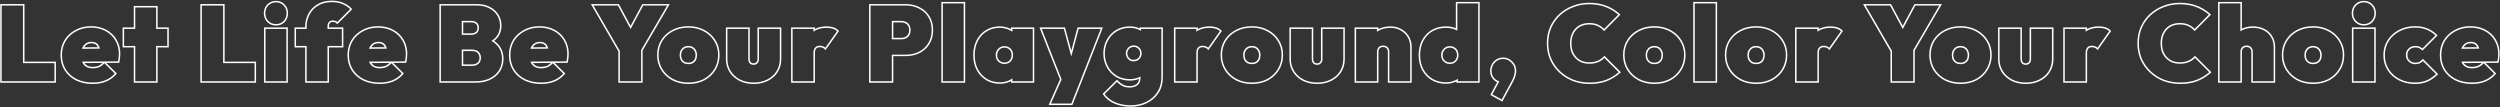 <svg width="3294" height="141" viewBox="0 0 3294 141" fill="none" xmlns="http://www.w3.org/2000/svg">
<rect x="0" y="0" width="3294" height="141" fill="#333333" stroke="none"/>
<path fill-rule="evenodd" clip-rule="evenodd" d="M3235.99 104.199C3242.06 107.186 3249.1 108.679 3257.13 108.679C3263.38 108.679 3268.94 107.699 3273.79 105.739C3278.64 103.779 3282.8 100.839 3286.25 96.919L3272.53 83.339C3272.08 83.85 3271.62 84.332 3271.15 84.785C3269.46 86.4 3267.64 87.645 3265.67 88.519C3263.24 89.546 3260.4 90.059 3257.13 90.059C3253.77 90.059 3250.97 89.406 3248.73 88.1C3246.73 86.93 3245.13 85.275 3243.95 83.134C3243.81 82.882 3243.68 82.624 3243.55 82.359C3243.38 81.966 3243.23 81.56 3243.08 81.139L3290.45 80.819C3290.92 78.766 3291.2 76.993 3291.29 75.499C3291.48 73.913 3291.57 72.419 3291.57 71.019C3291.57 64.299 3289.98 58.326 3286.81 53.099C3283.73 47.873 3279.44 43.813 3273.93 40.919C3268.42 37.933 3262.08 36.44 3254.89 36.44C3247.61 36.44 3241.08 38.026 3235.29 41.199C3229.5 44.279 3224.93 48.526 3221.57 53.94C3218.3 59.353 3216.67 65.559 3216.67 72.559C3216.67 79.653 3218.35 85.953 3221.71 91.459C3225.16 96.873 3229.92 101.119 3235.99 104.199ZM3234.34 39.44C3228.26 42.68 3223.42 47.166 3219.87 52.885L3219.86 52.895L3219.86 52.906C3216.38 58.664 3214.67 65.235 3214.67 72.559C3214.67 79.983 3216.43 86.65 3220 92.501L3220.01 92.518L3220.02 92.535C3223.68 98.268 3228.72 102.751 3235.09 105.983L3235.1 105.988L3235.11 105.994C3241.5 109.139 3248.85 110.679 3257.13 110.679C3263.59 110.679 3269.41 109.667 3274.54 107.594C3279.68 105.518 3284.09 102.396 3287.75 98.242L3289 96.826L3274.95 82.924L3292.05 82.809L3292.4 81.263C3292.88 79.167 3293.18 77.301 3293.28 75.68C3293.47 74.046 3293.57 72.492 3293.57 71.019C3293.57 63.974 3291.9 57.637 3288.52 52.069C3285.26 46.526 3280.69 42.216 3274.88 39.158C3269.04 35.993 3262.36 34.44 3254.89 34.44C3247.31 34.44 3240.45 36.093 3234.34 39.44ZM3270.15 82.957L3246.28 83.118C3247.22 84.498 3248.37 85.572 3249.74 86.372C3251.6 87.455 3254.02 88.059 3257.13 88.059C3260.18 88.059 3262.75 87.581 3264.88 86.684C3266.76 85.846 3268.52 84.614 3270.15 82.957ZM3243.81 62.314C3243.67 62.595 3243.54 62.883 3243.41 63.179C3243.27 63.549 3243.13 63.929 3243.01 64.32L3266.68 64.129C3266.51 63.493 3266.31 62.896 3266.09 62.339C3266.07 62.271 3266.04 62.202 3266.02 62.134C3265.18 59.81 3263.89 58.058 3262.17 56.879C3260.4 55.666 3258.16 55.059 3255.45 55.059C3252.65 55.059 3250.22 55.759 3248.17 57.159C3246.35 58.401 3244.9 60.119 3243.81 62.314ZM3263.88 62.152C3263.17 60.5 3262.21 59.328 3261.04 58.53C3259.68 57.597 3257.86 57.059 3255.45 57.059C3253 57.059 3250.98 57.666 3249.3 58.812C3248.04 59.669 3246.97 60.816 3246.09 62.295L3263.88 62.152Z" fill="white"></path>
<path fill-rule="evenodd" clip-rule="evenodd" d="M3161.62 104.059C3167.59 107.139 3174.31 108.679 3181.78 108.679C3187.57 108.679 3192.65 107.793 3197.04 106.019C3200.89 104.383 3204.59 102.028 3208.15 98.957C3208.65 98.525 3209.15 98.08 3209.64 97.621C3209.64 97.621 3209.64 97.62 3209.64 97.619L3209.64 97.618L3192.42 80.399C3192.18 80.661 3191.93 80.912 3191.67 81.151C3190.64 82.106 3189.49 82.882 3188.22 83.479C3186.63 84.226 3184.63 84.599 3182.2 84.599C3180.05 84.599 3178.05 84.086 3176.18 83.059C3174.31 82.033 3172.82 80.633 3171.7 78.859C3170.58 76.993 3170.02 74.846 3170.02 72.419C3170.02 69.993 3170.58 67.893 3171.7 66.119C3172.82 64.346 3174.27 62.993 3176.04 62.059C3177.91 61.033 3179.96 60.519 3182.2 60.519C3184.35 60.519 3186.17 60.799 3187.66 61.359C3189.15 61.919 3190.51 62.759 3191.72 63.879L3191.72 63.878L3208.94 46.661L3208.94 46.659C3208.94 46.659 3208.94 46.658 3208.94 46.658C3208.45 46.201 3207.95 45.759 3207.44 45.333C3204.13 42.541 3200.57 40.417 3196.76 38.959C3192.47 37.279 3187.61 36.44 3182.2 36.44C3174.64 36.44 3167.83 38.026 3161.76 41.199C3155.79 44.279 3151.03 48.573 3147.48 54.079C3144.03 59.493 3142.3 65.699 3142.3 72.699C3142.3 79.606 3144.03 85.813 3147.48 91.319C3150.93 96.733 3155.65 100.979 3161.62 104.059ZM3160.83 39.427C3167.22 36.089 3174.35 34.44 3182.2 34.44C3187.82 34.44 3192.92 35.31 3197.48 37.093C3202.12 38.871 3206.4 41.58 3210.3 45.191L3211.83 46.603L3191.78 66.652L3190.36 65.349C3189.33 64.398 3188.2 63.698 3186.96 63.232C3185.75 62.78 3184.19 62.519 3182.2 62.519C3180.28 62.519 3178.56 62.956 3177.01 63.812L3176.99 63.821L3176.97 63.829C3175.52 64.592 3174.33 65.696 3173.39 67.187C3172.5 68.594 3172.02 70.31 3172.02 72.419C3172.02 74.516 3172.5 76.292 3173.4 77.809C3174.34 79.283 3175.58 80.444 3177.15 81.307C3178.71 82.17 3180.39 82.599 3182.2 82.599C3184.44 82.599 3186.13 82.253 3187.37 81.67C3188.72 81.034 3189.91 80.161 3190.96 79.038L3192.37 77.518L3212.52 97.671L3211 99.084C3206.85 102.952 3202.45 105.89 3197.82 107.86L3197.81 107.867L3197.79 107.874C3193.12 109.762 3187.77 110.679 3181.78 110.679C3174.03 110.679 3166.99 109.079 3160.7 105.837C3154.43 102.603 3149.45 98.12 3145.8 92.395L3145.79 92.389L3145.79 92.382C3142.12 86.537 3140.3 79.957 3140.3 72.699C3140.3 65.354 3142.12 58.767 3145.8 53.004L3145.8 52.996C3149.54 47.191 3154.56 42.663 3160.83 39.427Z" fill="white"></path>
<path fill-rule="evenodd" clip-rule="evenodd" d="M3098.85 109V36.12H3130.29V109H3098.85ZM3103.05 29.01L3103.03 28.985C3100.05 25.795 3098.57 21.893 3098.57 17.4C3098.57 12.907 3100.05 9.037 3103.05 5.931L3104.49 7.32C3101.88 10.027 3100.57 13.387 3100.57 17.4C3100.57 21.413 3101.88 24.82 3104.49 27.62C3107.2 30.327 3110.56 31.68 3114.57 31.68C3118.68 31.68 3122.04 30.327 3124.65 27.62C3127.26 24.82 3128.57 21.413 3128.57 17.4C3128.57 13.387 3127.26 10.027 3124.65 7.32C3122.04 4.52 3118.68 3.12 3114.57 3.12C3110.56 3.12 3107.2 4.52 3104.49 7.32L3103.05 5.93C3106.15 2.727 3110.03 1.12 3114.57 1.12C3119.18 1.12 3123.08 2.716 3126.1 5.948C3129.09 9.051 3130.57 12.915 3130.57 17.4C3130.57 21.893 3129.09 25.795 3126.11 28.985L3126.1 28.997L3126.09 29.009C3123.06 32.144 3119.16 33.68 3114.57 33.68C3110.05 33.68 3106.18 32.136 3103.08 29.034L3103.05 29.01ZM3100.85 107H3128.29V38.12H3100.85V107Z" fill="white"></path>
<path fill-rule="evenodd" clip-rule="evenodd" d="M3027.5 104.059C3033.48 107.139 3040.24 108.679 3047.8 108.679C3055.36 108.679 3062.08 107.139 3067.96 104.059C3073.84 100.886 3078.46 96.546 3081.82 91.039C3085.18 85.533 3086.86 79.326 3086.86 72.419C3086.86 65.513 3085.14 59.353 3081.68 53.94C3078.32 48.526 3073.7 44.279 3067.82 41.199C3061.94 38.026 3055.22 36.44 3047.66 36.44C3040.1 36.44 3033.34 38.026 3027.36 41.199C3021.48 44.279 3016.86 48.526 3013.5 53.94C3010.14 59.353 3008.46 65.513 3008.46 72.419C3008.46 79.326 3010.14 85.533 3013.5 91.039C3016.96 96.546 3021.62 100.886 3027.5 104.059ZM3026.43 39.429C3032.73 36.087 3039.82 34.44 3047.66 34.44C3055.51 34.44 3062.55 36.086 3068.76 39.431C3074.94 42.668 3079.82 47.152 3083.38 52.876C3087.05 58.632 3088.86 65.167 3088.86 72.419C3088.86 79.667 3087.1 86.239 3083.53 92.081C3079.98 97.901 3075.09 102.484 3068.91 105.819L3068.9 105.825L3068.89 105.831C3062.69 109.081 3055.64 110.679 3047.8 110.679C3039.97 110.679 3032.88 109.081 3026.59 105.837L3026.57 105.828L3026.55 105.819C3020.38 102.487 3015.45 97.91 3011.81 92.102L3011.8 92.092L3011.8 92.081C3008.23 86.239 3006.46 79.667 3006.46 72.419C3006.46 65.173 3008.23 58.641 3011.81 52.885C3015.36 47.155 3020.25 42.667 3026.43 39.429ZM3053.68 83.199C3052 84.133 3050 84.599 3047.66 84.599C3045.42 84.599 3043.42 84.133 3041.64 83.199C3039.96 82.173 3038.61 80.773 3037.58 78.999C3036.65 77.133 3036.18 75.033 3036.18 72.699C3036.18 70.273 3036.65 68.173 3037.58 66.399C3038.61 64.533 3039.96 63.086 3041.64 62.059C3043.42 61.033 3045.42 60.519 3047.66 60.519C3050 60.519 3052 61.033 3053.68 62.059C3055.36 62.993 3056.67 64.393 3057.6 66.259C3058.63 68.033 3059.14 70.133 3059.14 72.559C3059.14 74.986 3058.68 77.133 3057.74 78.999C3056.81 80.773 3055.46 82.173 3053.68 83.199ZM3052.7 81.46C3051.38 82.191 3049.72 82.599 3047.66 82.599C3045.74 82.599 3044.07 82.205 3042.63 81.459C3041.29 80.627 3040.2 79.502 3039.35 78.052C3038.59 76.507 3038.18 74.736 3038.18 72.699C3038.18 70.539 3038.6 68.778 3039.34 67.349C3040.21 65.777 3041.32 64.606 3042.67 63.779C3044.1 62.952 3045.75 62.519 3047.66 62.519C3049.7 62.519 3051.33 62.964 3052.64 63.766L3052.68 63.788L3052.71 63.808C3054.01 64.528 3055.05 65.615 3055.82 67.154L3055.84 67.209L3055.87 67.261C3056.69 68.678 3057.14 70.419 3057.14 72.559C3057.14 74.718 3056.73 76.544 3055.96 78.087C3055.21 79.505 3054.14 80.622 3052.7 81.46Z" fill="white"></path>
<path fill-rule="evenodd" clip-rule="evenodd" d="M2966.32 109V68.359C2966.32 66.055 2965.66 64.619 2964.61 63.699L2964.57 63.658L2964.52 63.614C2963.45 62.536 2962.06 61.959 2960.2 61.959C2958.9 61.959 2957.78 62.221 2956.78 62.715C2955.94 63.172 2955.24 63.86 2954.67 64.85C2954.21 65.698 2953.94 66.838 2953.94 68.359V109H2922.5V2.52H2953.94V37.82C2958.21 35.735 2963.07 34.719 2968.46 34.719C2974.32 34.719 2979.51 35.891 2983.95 38.313C2988.37 40.624 2991.78 43.867 2994.13 48.035C2996.57 52.114 2997.76 56.812 2997.76 62.059V109H2966.32ZM2953.94 40.07C2953.24 40.449 2952.58 40.857 2951.94 41.294V4.52H2924.5V107H2951.94V68.359C2951.94 67.605 2952 66.901 2952.11 66.248C2952.27 65.366 2952.54 64.577 2952.92 63.88C2953.22 63.351 2953.56 62.876 2953.94 62.455C2954.49 61.834 2955.13 61.329 2955.86 60.94C2957.16 60.286 2958.61 59.959 2960.2 59.959C2962.53 59.959 2964.44 60.706 2965.94 62.2C2967.52 63.599 2968.32 65.653 2968.32 68.359V107H2995.76V62.059C2995.76 57.113 2994.64 52.773 2992.4 49.039C2990.25 45.213 2987.12 42.226 2983.02 40.08C2978.91 37.84 2974.06 36.719 2968.46 36.719C2963.04 36.719 2958.28 37.793 2954.18 39.94C2954.1 39.983 2954.02 40.026 2953.94 40.07Z" fill="white"></path>
<path fill-rule="evenodd" clip-rule="evenodd" d="M2851.09 104.9C2857.72 107.42 2864.86 108.68 2872.51 108.68C2880.82 108.68 2888.05 107.513 2894.21 105.18C2899.74 103.001 2904.78 100.071 2909.33 96.389C2909.85 95.969 2910.37 95.539 2910.87 95.1L2892.11 76.34C2892.11 76.341 2892.11 76.342 2892.11 76.343C2891.9 76.56 2891.69 76.773 2891.47 76.981C2889.18 79.186 2886.5 80.886 2883.43 82.08C2880.17 83.386 2876.43 84.04 2872.23 84.04C2868.5 84.04 2865.05 83.433 2861.87 82.22C2858.79 80.913 2856.13 79.093 2853.89 76.76C2851.65 74.426 2849.88 71.626 2848.57 68.36C2847.36 65 2846.75 61.22 2846.75 57.02C2846.75 52.913 2847.36 49.226 2848.57 45.96C2849.88 42.6 2851.65 39.753 2853.89 37.42C2856.13 35.086 2858.79 33.313 2861.87 32.1C2865.05 30.886 2868.5 30.28 2872.23 30.28C2876.53 30.28 2880.26 30.98 2883.43 32.38C2886.05 33.501 2888.34 34.953 2890.3 36.734C2890.78 37.175 2891.25 37.637 2891.69 38.12L2910.31 19.36C2909.82 18.912 2909.31 18.475 2908.8 18.048C2904.38 14.376 2899.28 11.453 2893.51 9.28C2887.07 6.853 2879.98 5.64 2872.23 5.64C2864.58 5.64 2857.49 6.946 2850.95 9.56C2844.42 12.08 2838.68 15.626 2833.73 20.2C2828.88 24.773 2825.05 30.186 2822.25 36.44C2819.55 42.693 2818.19 49.553 2818.19 57.02C2818.19 64.393 2819.55 71.253 2822.25 77.6C2825.05 83.853 2828.93 89.313 2833.87 93.98C2838.82 98.646 2844.56 102.286 2851.09 104.9ZM2862.6 33.964C2865.52 32.849 2868.72 32.28 2872.23 32.28C2876.31 32.28 2879.76 32.945 2882.63 34.209L2882.64 34.214L2882.64 34.218C2885.67 35.516 2888.19 37.272 2890.22 39.476L2891.64 41.011L2913.21 19.28L2911.65 17.875C2906.69 13.402 2900.87 9.916 2894.22 7.408C2887.53 4.887 2880.19 3.64 2872.23 3.64C2864.35 3.64 2857.01 4.985 2850.22 7.697C2843.47 10.304 2837.51 13.982 2832.38 18.731L2832.37 18.738L2832.36 18.744C2827.31 23.503 2823.33 29.135 2820.43 35.622L2820.42 35.634L2820.42 35.645C2817.59 42.172 2816.19 49.306 2816.19 57.02C2816.19 64.644 2817.59 71.773 2820.41 78.384L2820.42 78.401L2820.43 78.417C2823.33 84.909 2827.36 90.586 2832.5 95.434C2837.64 100.28 2843.59 104.053 2850.35 106.757L2850.37 106.763L2850.38 106.769C2857.25 109.382 2864.64 110.68 2872.51 110.68C2881 110.68 2888.48 109.488 2894.92 107.05L2894.93 107.045L2894.95 107.04C2901.31 104.532 2907.06 101.054 2912.18 96.61L2913.8 95.203L2892.09 73.484L2890.67 74.952C2888.45 77.257 2885.81 79.011 2882.71 80.216L2882.7 80.219L2882.69 80.223C2879.7 81.418 2876.23 82.04 2872.23 82.04C2868.73 82.04 2865.54 81.474 2862.62 80.365C2859.8 79.161 2857.37 77.498 2855.34 75.375C2853.3 73.25 2851.66 70.684 2850.44 67.649C2849.33 64.549 2848.75 61.014 2848.75 57.02C2848.75 53.118 2849.33 49.679 2850.44 46.675C2851.66 43.537 2853.3 40.925 2855.34 38.805C2857.37 36.686 2859.78 35.074 2862.6 33.964Z" fill="white"></path>
<path fill-rule="evenodd" clip-rule="evenodd" d="M2720.53 38.12V107H2747.97V69.76C2747.97 68.857 2748.03 68.018 2748.15 67.243C2748.43 65.439 2749.04 63.984 2749.97 62.876C2750 62.837 2750.03 62.798 2750.07 62.76C2751.47 61.08 2753.57 60.24 2756.37 60.24C2758.05 60.24 2759.5 60.52 2760.71 61.08C2761.21 61.258 2761.66 61.457 2762.06 61.676C2762.72 62.031 2763.24 62.438 2763.65 62.9L2779.05 41.06C2777.65 39.66 2775.78 38.586 2773.45 37.84C2771.21 37.093 2768.5 36.72 2765.33 36.72C2759.39 36.72 2754.27 37.962 2749.97 40.447C2749.28 40.844 2748.61 41.273 2747.97 41.734V38.12H2720.53ZM2749.97 38.165V36.12H2718.53V109H2749.97V69.76C2749.97 66.949 2750.61 65.168 2751.57 64.083L2751.59 64.062L2751.6 64.04C2752.52 62.938 2753.98 62.24 2756.37 62.24C2757.83 62.24 2758.98 62.484 2759.87 62.896L2759.95 62.933L2760.04 62.963C2761.14 63.358 2761.79 63.809 2762.14 64.217L2763.82 66.13L2781.65 40.836L2780.46 39.645C2778.79 37.976 2776.63 36.76 2774.07 35.939C2771.57 35.108 2768.64 34.72 2765.33 34.72C2759.54 34.72 2754.4 35.849 2749.97 38.165Z" fill="white"></path>
<path fill-rule="evenodd" clip-rule="evenodd" d="M2651.29 104.76C2656.52 107.373 2662.49 108.68 2669.21 108.68C2675.93 108.68 2681.86 107.373 2686.99 104.76C2692.22 102.147 2696.28 98.553 2699.17 93.98C2702.16 89.314 2703.65 83.947 2703.65 77.88V38.12H2676.21V78.16C2676.21 80.307 2675.51 82.08 2674.11 83.48C2672.81 84.787 2671.17 85.44 2669.21 85.44C2667.81 85.44 2666.55 85.16 2665.43 84.6C2664.41 83.947 2663.57 83.06 2662.91 81.94C2662.35 80.82 2662.07 79.56 2662.07 78.16V38.12H2634.63V77.88C2634.63 83.853 2636.13 89.174 2639.11 93.84C2642.1 98.507 2646.16 102.147 2651.29 104.76ZM2664.67 80.989C2664.28 80.19 2664.07 79.26 2664.07 78.16V36.12H2632.63V77.88C2632.63 84.204 2634.22 89.904 2637.43 94.918C2640.61 99.897 2644.95 103.774 2650.38 106.542L2650.39 106.546L2650.4 106.549C2655.94 109.321 2662.23 110.68 2669.21 110.68C2676.19 110.68 2682.44 109.322 2687.89 106.546C2693.41 103.784 2697.76 99.956 2700.86 95.053C2704.07 90.036 2705.65 84.289 2705.65 77.88V36.12H2674.21V78.16C2674.21 79.826 2673.69 81.074 2672.7 82.066C2671.79 82.973 2670.68 83.44 2669.21 83.44C2668.13 83.44 2667.21 83.233 2666.42 82.857C2665.73 82.401 2665.15 81.79 2664.67 80.989Z" fill="white"></path>
<path fill-rule="evenodd" clip-rule="evenodd" d="M2562.97 104.059C2568.94 107.139 2575.71 108.679 2583.27 108.679C2590.83 108.679 2597.55 107.139 2603.43 104.059C2609.31 100.886 2613.93 96.546 2617.29 91.039C2620.65 85.533 2622.33 79.326 2622.33 72.419C2622.33 65.513 2620.6 59.353 2617.15 53.94C2613.79 48.526 2609.17 44.279 2603.29 41.199C2597.41 38.026 2590.69 36.44 2583.13 36.44C2575.57 36.44 2568.8 38.026 2562.83 41.199C2556.95 44.279 2552.33 48.526 2548.97 53.94C2545.61 59.353 2543.93 65.513 2543.93 72.419C2543.93 79.326 2545.61 85.533 2548.97 91.039C2552.42 96.546 2557.09 100.886 2562.97 104.059ZM2561.9 39.429C2568.19 36.087 2575.28 34.44 2583.13 34.44C2590.97 34.44 2598.02 36.086 2604.22 39.431C2610.4 42.668 2615.29 47.152 2618.84 52.876C2622.51 58.632 2624.33 65.167 2624.33 72.419C2624.33 79.667 2622.56 86.239 2618.99 92.081C2615.44 97.901 2610.56 102.484 2604.38 105.819L2604.37 105.825L2604.36 105.831C2598.15 109.081 2591.11 110.679 2583.27 110.679C2575.43 110.679 2568.34 109.081 2562.05 105.837L2562.03 105.828L2562.02 105.819C2555.84 102.487 2550.92 97.91 2547.27 92.102L2547.27 92.092L2547.26 92.081C2543.7 86.239 2541.93 79.667 2541.93 72.419C2541.93 65.173 2543.7 58.641 2547.27 52.885C2550.82 47.155 2555.72 42.667 2561.9 39.429ZM2589.15 83.199C2587.47 84.133 2585.46 84.599 2583.13 84.599C2580.89 84.599 2578.88 84.133 2577.11 83.199C2575.43 82.173 2574.07 80.773 2573.05 78.999C2572.11 77.133 2571.65 75.033 2571.65 72.699C2571.65 70.273 2572.11 68.173 2573.05 66.399C2574.07 64.533 2575.43 63.086 2577.11 62.059C2578.88 61.033 2580.89 60.519 2583.13 60.519C2585.46 60.519 2587.47 61.033 2589.15 62.059C2590.83 62.993 2592.13 64.393 2593.07 66.259C2594.09 68.033 2594.61 70.133 2594.61 72.559C2594.61 74.986 2594.14 77.133 2593.21 78.999C2592.27 80.773 2590.92 82.173 2589.15 83.199ZM2588.16 81.46C2586.84 82.191 2585.19 82.599 2583.13 82.599C2581.2 82.599 2579.54 82.205 2578.09 81.459C2576.75 80.627 2575.66 79.502 2574.81 78.052C2574.05 76.507 2573.65 74.736 2573.65 72.699C2573.65 70.539 2574.06 68.778 2574.81 67.349C2575.68 65.777 2576.78 64.606 2578.13 63.779C2579.57 62.952 2581.21 62.519 2583.13 62.519C2585.16 62.519 2586.79 62.964 2588.1 63.766L2588.14 63.788L2588.18 63.808C2589.47 64.528 2590.51 65.615 2591.28 67.154L2591.31 67.209L2591.34 67.261C2592.16 68.678 2592.61 70.419 2592.61 72.559C2592.61 74.718 2592.2 76.544 2591.43 78.087C2590.68 79.505 2589.6 80.622 2588.16 81.46Z" fill="white"></path>
<path fill-rule="evenodd" clip-rule="evenodd" d="M2492.9 67.151L2458.18 7.32H2490.38L2507.04 38.283L2523.7 7.32H2555.2L2520.9 65.995V107H2492.9V67.151ZM2522.9 66.536V109H2490.9V67.69L2454.7 5.32H2491.57L2507.04 34.063L2522.5 5.32H2558.68L2522.9 66.536Z" fill="white"></path>
<path fill-rule="evenodd" clip-rule="evenodd" d="M2367.14 38.12V107H2394.58V69.76C2394.58 68.857 2394.64 68.018 2394.76 67.243C2395.04 65.439 2395.65 63.984 2396.58 62.876C2396.61 62.837 2396.64 62.798 2396.68 62.76C2398.08 61.08 2400.18 60.24 2402.98 60.24C2404.66 60.24 2406.1 60.52 2407.32 61.08C2407.82 61.258 2408.27 61.457 2408.67 61.676C2409.33 62.031 2409.85 62.438 2410.26 62.9L2425.66 41.06C2424.26 39.66 2422.39 38.586 2420.06 37.84C2417.82 37.093 2415.11 36.72 2411.94 36.72C2406 36.72 2400.88 37.962 2396.58 40.447C2395.89 40.844 2395.22 41.273 2394.58 41.734V38.12H2367.14ZM2396.58 38.165V36.12H2365.14V109H2396.58V69.76C2396.58 66.949 2397.22 65.168 2398.18 64.083L2398.2 64.062L2398.21 64.04C2399.13 62.938 2400.59 62.24 2402.98 62.24C2404.44 62.24 2405.59 62.484 2406.48 62.896L2406.56 62.933L2406.65 62.963C2407.75 63.358 2408.4 63.809 2408.75 64.217L2410.43 66.13L2428.26 40.836L2427.07 39.645C2425.4 37.976 2423.24 36.76 2420.68 35.939C2418.18 35.108 2415.25 34.72 2411.94 34.72C2406.15 34.72 2401.01 35.849 2396.58 38.165Z" fill="white"></path>
<path fill-rule="evenodd" clip-rule="evenodd" d="M2293.65 104.059C2299.63 107.139 2306.39 108.679 2313.95 108.679C2321.51 108.679 2328.23 107.139 2334.11 104.059C2339.99 100.886 2344.61 96.546 2347.97 91.039C2351.33 85.533 2353.01 79.326 2353.01 72.419C2353.01 65.513 2351.29 59.353 2347.83 53.94C2344.47 48.526 2339.85 44.279 2333.97 41.199C2328.09 38.026 2321.37 36.44 2313.81 36.44C2306.25 36.44 2299.49 38.026 2293.51 41.199C2287.63 44.279 2283.01 48.526 2279.65 53.94C2276.29 59.353 2274.61 65.513 2274.61 72.419C2274.61 79.326 2276.29 85.533 2279.65 91.039C2283.11 96.546 2287.77 100.886 2293.65 104.059ZM2292.58 39.429C2298.88 36.087 2305.97 34.44 2313.81 34.44C2321.65 34.44 2328.7 36.086 2334.91 39.431C2341.08 42.668 2345.97 47.152 2349.53 52.876C2353.2 58.632 2355.01 65.167 2355.01 72.419C2355.01 79.667 2353.25 86.239 2349.68 92.081C2346.13 97.901 2341.24 102.484 2335.06 105.819L2335.05 105.825L2335.04 105.831C2328.84 109.081 2321.79 110.679 2313.95 110.679C2306.11 110.679 2299.03 109.081 2292.74 105.837L2292.72 105.828L2292.7 105.819C2286.53 102.487 2281.6 97.91 2277.96 92.102L2277.95 92.092L2277.95 92.081C2274.38 86.239 2272.61 79.667 2272.61 72.419C2272.61 65.173 2274.38 58.641 2277.95 52.885C2281.51 47.155 2286.4 42.667 2292.58 39.429ZM2319.83 83.199C2318.15 84.133 2316.15 84.599 2313.81 84.599C2311.57 84.599 2309.57 84.133 2307.79 83.199C2306.11 82.173 2304.76 80.773 2303.73 78.999C2302.8 77.133 2302.33 75.033 2302.33 72.699C2302.33 70.273 2302.8 68.173 2303.73 66.399C2304.76 64.533 2306.11 63.086 2307.79 62.059C2309.57 61.033 2311.57 60.519 2313.81 60.519C2316.15 60.519 2318.15 61.033 2319.83 62.059C2321.51 62.993 2322.82 64.393 2323.75 66.259C2324.78 68.033 2325.29 70.133 2325.29 72.559C2325.29 74.986 2324.83 77.133 2323.89 78.999C2322.96 80.773 2321.61 82.173 2319.83 83.199ZM2318.85 81.46C2317.52 82.191 2315.87 82.599 2313.81 82.599C2311.88 82.599 2310.22 82.205 2308.78 81.459C2307.44 80.627 2306.35 79.502 2305.5 78.052C2304.73 76.507 2304.33 74.736 2304.33 72.699C2304.33 70.539 2304.75 68.778 2305.49 67.349C2306.36 65.777 2307.47 64.606 2308.81 63.779C2310.25 62.952 2311.9 62.519 2313.81 62.519C2315.85 62.519 2317.48 62.964 2318.79 63.766L2318.83 63.788L2318.86 63.808C2320.16 64.528 2321.19 65.615 2321.96 67.154L2321.99 67.209L2322.02 67.261C2322.84 68.678 2323.29 70.419 2323.29 72.559C2323.29 74.718 2322.88 76.544 2322.11 78.087C2321.36 79.505 2320.29 80.622 2318.85 81.46Z" fill="white"></path>
<path fill-rule="evenodd" clip-rule="evenodd" d="M2231.03 109V2.52H2262.47V109H2231.03ZM2233.03 107H2260.47V4.52H2233.03V107Z" fill="white"></path>
<path fill-rule="evenodd" clip-rule="evenodd" d="M2159.54 104.059C2165.52 107.139 2172.28 108.679 2179.84 108.679C2187.4 108.679 2194.12 107.139 2200 104.059C2205.88 100.886 2210.5 96.546 2213.86 91.039C2217.22 85.533 2218.9 79.326 2218.9 72.419C2218.9 65.513 2217.18 59.353 2213.72 53.94C2210.36 48.526 2205.74 44.279 2199.86 41.199C2193.98 38.026 2187.26 36.44 2179.7 36.44C2172.14 36.44 2165.38 38.026 2159.4 41.199C2153.52 44.279 2148.9 48.526 2145.54 53.94C2142.18 59.353 2140.5 65.513 2140.5 72.419C2140.5 79.326 2142.18 85.533 2145.54 91.039C2149 96.546 2153.66 100.886 2159.54 104.059ZM2158.47 39.429C2164.77 36.087 2171.86 34.44 2179.7 34.44C2187.54 34.44 2194.59 36.086 2200.8 39.431C2206.97 42.668 2211.86 47.152 2215.42 52.876C2219.09 58.632 2220.9 65.167 2220.9 72.419C2220.9 79.667 2219.14 86.239 2215.57 92.081C2212.02 97.901 2207.13 102.484 2200.95 105.819L2200.94 105.825L2200.93 105.831C2194.73 109.081 2187.68 110.679 2179.84 110.679C2172 110.679 2164.92 109.081 2158.63 105.837L2158.61 105.828L2158.59 105.819C2152.42 102.487 2147.49 97.91 2143.85 92.102L2143.84 92.092L2143.84 92.081C2140.27 86.239 2138.5 79.667 2138.5 72.419C2138.5 65.173 2140.27 58.641 2143.84 52.885C2147.4 47.155 2152.29 42.667 2158.47 39.429ZM2185.72 83.199C2184.04 84.133 2182.04 84.599 2179.7 84.599C2177.46 84.599 2175.46 84.133 2173.68 83.199C2172 82.173 2170.65 80.773 2169.62 78.999C2168.69 77.133 2168.22 75.033 2168.22 72.699C2168.22 70.273 2168.69 68.173 2169.62 66.399C2170.65 64.533 2172 63.086 2173.68 62.059C2175.46 61.033 2177.46 60.519 2179.7 60.519C2182.04 60.519 2184.04 61.033 2185.72 62.059C2187.4 62.993 2188.71 64.393 2189.64 66.259C2190.67 68.033 2191.18 70.133 2191.18 72.559C2191.18 74.986 2190.72 77.133 2189.78 78.999C2188.85 80.773 2187.5 82.173 2185.72 83.199ZM2184.74 81.46C2183.41 82.191 2181.76 82.599 2179.7 82.599C2177.77 82.599 2176.11 82.205 2174.67 81.459C2173.33 80.627 2172.24 79.502 2171.39 78.052C2170.62 76.507 2170.22 74.736 2170.22 72.699C2170.22 70.539 2170.64 68.778 2171.38 67.349C2172.25 65.777 2173.36 64.606 2174.7 63.779C2176.14 62.952 2177.79 62.519 2179.7 62.519C2181.74 62.519 2183.37 62.964 2184.68 63.766L2184.72 63.788L2184.75 63.808C2186.05 64.528 2187.08 65.615 2187.85 67.154L2187.88 67.209L2187.91 67.261C2188.73 68.678 2189.18 70.419 2189.18 72.559C2189.18 74.718 2188.77 76.544 2188 78.087C2187.25 79.505 2186.18 80.622 2184.74 81.46Z" fill="white"></path>
<path fill-rule="evenodd" clip-rule="evenodd" d="M2072.95 104.9C2079.58 107.42 2086.72 108.68 2094.37 108.68C2102.68 108.68 2109.91 107.513 2116.07 105.18C2121.6 103.002 2126.64 100.071 2131.19 96.389C2131.71 95.969 2132.22 95.539 2132.73 95.1L2113.97 76.34C2113.76 76.559 2113.54 76.774 2113.33 76.984C2111.04 79.188 2108.36 80.887 2105.29 82.08C2102.02 83.386 2098.29 84.04 2094.09 84.04C2090.36 84.04 2086.9 83.433 2083.73 82.22C2080.65 80.913 2077.99 79.093 2075.75 76.76C2073.51 74.426 2071.74 71.626 2070.43 68.36C2069.22 65 2068.61 61.22 2068.61 57.02C2068.61 52.913 2069.22 49.226 2070.43 45.96C2071.74 42.6 2073.51 39.753 2075.75 37.42C2077.99 35.086 2080.65 33.313 2083.73 32.1C2086.9 30.886 2090.36 30.28 2094.09 30.28C2098.38 30.28 2102.12 30.98 2105.29 32.38C2107.91 33.501 2110.19 34.951 2112.15 36.731C2112.64 37.174 2113.1 37.636 2113.55 38.12L2132.17 19.36C2131.67 18.912 2131.17 18.475 2130.65 18.048C2126.23 14.376 2121.14 11.453 2115.37 9.28C2108.93 6.853 2101.84 5.64 2094.09 5.64C2086.44 5.64 2079.34 6.946 2072.81 9.56C2066.28 12.08 2060.54 15.626 2055.59 20.2C2050.74 24.773 2046.91 30.186 2044.11 36.44C2041.4 42.693 2040.05 49.553 2040.05 57.02C2040.05 64.393 2041.4 71.253 2044.11 77.6C2046.91 83.853 2050.78 89.313 2055.73 93.98C2060.68 98.646 2066.42 102.286 2072.95 104.9ZM2072.07 7.7C2078.86 4.986 2086.21 3.64 2094.09 3.64C2102.05 3.64 2109.38 4.887 2116.07 7.408C2122.73 9.916 2128.55 13.402 2133.51 17.875L2135.07 19.28L2113.5 41.011L2112.08 39.476C2110.05 37.272 2107.53 35.516 2104.5 34.218L2104.49 34.214L2104.48 34.209C2101.62 32.945 2098.17 32.28 2094.09 32.28C2090.58 32.28 2087.37 32.849 2084.45 33.967C2081.64 35.077 2079.22 36.688 2077.19 38.805C2075.16 40.925 2073.52 43.537 2072.3 46.675C2071.18 49.679 2070.61 53.118 2070.61 57.02C2070.61 61.014 2071.18 64.549 2072.3 67.649C2073.52 70.684 2075.15 73.25 2077.19 75.375C2079.23 77.497 2081.65 79.16 2084.48 80.364C2087.39 81.474 2090.59 82.04 2094.09 82.04C2098.08 82.04 2101.56 81.418 2104.55 80.223L2104.56 80.219L2104.56 80.216C2107.66 79.011 2110.31 77.257 2112.53 74.952L2113.94 73.484L2135.66 95.203L2134.04 96.61C2128.92 101.054 2123.17 104.532 2116.8 107.04L2116.79 107.045L2116.78 107.05C2110.34 109.488 2102.86 110.68 2094.37 110.68C2086.49 110.68 2079.11 109.382 2072.24 106.769L2072.22 106.763L2072.21 106.757C2065.45 104.053 2059.49 100.28 2054.36 95.434C2049.22 90.586 2045.19 84.909 2042.28 78.417L2042.28 78.401L2042.27 78.384C2039.45 71.773 2038.05 64.644 2038.05 57.02C2038.05 49.306 2039.45 42.172 2042.27 35.645L2042.28 35.634L2042.28 35.622C2045.19 29.135 2049.17 23.503 2054.22 18.744L2054.23 18.738L2054.23 18.731C2059.37 13.983 2065.32 10.307 2072.07 7.7Z" fill="white"></path>
<path fill-rule="evenodd" clip-rule="evenodd" d="M1966.31 124.36L1978.63 131.08L1990.81 108.68C1992.86 104.947 1994.21 101.914 1994.87 99.58C1995.52 97.247 1995.85 95.194 1995.85 93.42C1995.85 89.034 1994.31 85.347 1991.23 82.36C1988.24 79.28 1984.69 77.74 1980.59 77.74C1976.2 77.74 1972.56 79.28 1969.67 82.36C1966.77 85.44 1965.33 89.127 1965.33 93.42C1965.33 97.434 1966.63 100.794 1969.25 103.5C1970.63 104.838 1972.08 105.834 1973.59 106.487C1974.22 106.76 1974.86 106.973 1975.51 107.127L1966.31 124.36ZM1972.64 108.256L1963.61 125.167L1979.43 133.795L1992.56 109.644C1992.56 109.642 1992.56 109.64 1992.56 109.637C1994.64 105.857 1996.08 102.67 1996.79 100.119C1997.48 97.67 1997.85 95.429 1997.85 93.42C1997.85 88.516 1996.11 84.314 1992.64 80.945C1989.3 77.511 1985.25 75.74 1980.59 75.74C1975.67 75.74 1971.5 77.492 1968.21 80.991C1964.96 84.448 1963.33 88.627 1963.33 93.42C1963.33 97.914 1964.81 101.783 1967.81 104.889L1967.83 104.915L1967.86 104.939C1969.35 106.382 1970.95 107.499 1972.64 108.256Z" fill="white"></path>
<path fill-rule="evenodd" clip-rule="evenodd" d="M1886.26 105.49L1886.26 105.486C1880.91 102.218 1876.7 97.756 1873.64 92.135L1873.63 92.117L1873.62 92.098C1870.65 86.362 1869.2 79.832 1869.2 72.559C1869.2 65.288 1870.65 58.758 1873.62 53.021L1873.63 53.009L1873.63 52.997C1876.69 47.279 1880.91 42.804 1886.27 39.622C1891.76 36.332 1898.1 34.719 1905.22 34.719C1909.55 34.719 1913.66 35.458 1917.54 36.945C1917.76 37.025 1917.98 37.107 1918.2 37.191V2.52H1949.64V109H1918.9V107.274C1918.49 107.474 1918.06 107.667 1917.64 107.853C1913.74 109.553 1909.59 110.4 1905.22 110.4C1898.09 110.4 1891.76 108.786 1886.27 105.495L1886.26 105.49ZM1918.9 105.036C1919.59 104.676 1920.25 104.295 1920.9 103.894V107H1947.64V4.52H1920.2V40.265C1919.55 39.937 1918.89 39.63 1918.2 39.345C1917.75 39.16 1917.3 38.986 1916.84 38.819C1913.2 37.419 1909.33 36.719 1905.22 36.719C1898.41 36.719 1892.43 38.26 1887.3 41.34C1882.26 44.326 1878.29 48.526 1875.4 53.94C1872.6 59.353 1871.2 65.559 1871.2 72.559C1871.2 79.559 1872.6 85.766 1875.4 91.18C1878.29 96.499 1882.26 100.7 1887.3 103.78C1892.43 106.86 1898.41 108.4 1905.22 108.4C1909.33 108.4 1913.2 107.606 1916.84 106.02C1917.55 105.711 1918.23 105.383 1918.9 105.036ZM1920.2 78.719C1921.23 76.946 1921.74 74.893 1921.74 72.559C1921.74 70.226 1921.27 68.219 1920.34 66.54C1919.41 64.766 1918.05 63.366 1916.28 62.34C1914.6 61.313 1912.64 60.8 1910.4 60.8C1908.16 60.8 1906.15 61.313 1904.38 62.34C1902.7 63.366 1901.35 64.766 1900.32 66.54C1899.29 68.313 1898.78 70.32 1898.78 72.559C1898.78 74.799 1899.25 76.806 1900.18 78.579C1901.21 80.353 1902.61 81.753 1904.38 82.779C1906.15 83.806 1908.11 84.32 1910.26 84.32C1912.59 84.32 1914.6 83.853 1916.28 82.919C1917.96 81.893 1919.27 80.493 1920.2 78.719ZM1915.27 81.191C1916.62 80.358 1917.67 79.236 1918.43 77.788L1918.45 77.752L1918.47 77.718C1919.29 76.289 1919.74 74.591 1919.74 72.559C1919.74 70.494 1919.33 68.836 1918.59 67.511L1918.58 67.491L1918.57 67.471C1917.82 66.039 1916.73 64.913 1915.28 64.07L1915.26 64.058L1915.24 64.046C1913.91 63.237 1912.32 62.8 1910.4 62.8C1908.49 62.8 1906.84 63.232 1905.4 64.059C1904.03 64.903 1902.91 66.052 1902.05 67.542C1901.22 68.983 1900.78 70.638 1900.78 72.559C1900.78 74.498 1901.18 76.168 1901.93 77.614C1902.78 79.067 1903.92 80.204 1905.38 81.049C1906.83 81.891 1908.45 82.32 1910.26 82.32C1912.31 82.32 1913.95 81.915 1915.27 81.191Z" fill="white"></path>
<path fill-rule="evenodd" clip-rule="evenodd" d="M1830.63 68.36V107H1858.07V62.06C1858.07 57.113 1856.95 52.773 1854.71 49.04C1852.47 45.213 1849.39 42.226 1845.47 40.08C1841.64 37.84 1837.26 36.72 1832.31 36.72C1826.8 36.72 1821.86 37.793 1817.47 39.94C1817.06 40.147 1816.65 40.363 1816.25 40.588C1815.56 40.979 1814.89 41.395 1814.25 41.839V38.12H1786.81V107H1814.25V68.36C1814.25 67.605 1814.31 66.901 1814.43 66.248C1814.59 65.366 1814.86 64.577 1815.23 63.88C1815.53 63.352 1815.87 62.877 1816.25 62.455C1816.81 61.834 1817.45 61.329 1818.17 60.94C1819.48 60.286 1820.92 59.96 1822.51 59.96C1824.84 59.96 1826.76 60.706 1828.25 62.2C1829.84 63.6 1830.63 65.653 1830.63 68.36ZM1819.09 62.715C1820.09 62.221 1821.22 61.96 1822.51 61.96C1824.37 61.96 1825.76 62.537 1826.84 63.614L1826.88 63.658L1826.93 63.699C1827.97 64.62 1828.63 66.056 1828.63 68.36V109H1860.07V62.06C1860.07 56.807 1858.88 52.106 1856.43 48.025C1854.01 43.893 1850.68 40.656 1846.46 38.339C1842.29 35.909 1837.56 34.72 1832.31 34.72C1826.54 34.72 1821.28 35.846 1816.59 38.143L1816.58 38.151C1816.47 38.205 1816.36 38.261 1816.25 38.316V36.12H1784.81V109H1816.25V68.36C1816.25 66.837 1816.53 65.696 1816.98 64.848C1817.55 63.859 1818.26 63.171 1819.09 62.715Z" fill="white"></path>
<path fill-rule="evenodd" clip-rule="evenodd" d="M1717.57 104.76C1722.8 107.373 1728.77 108.68 1735.49 108.68C1742.21 108.68 1748.14 107.373 1753.27 104.76C1758.5 102.147 1762.56 98.553 1765.45 93.98C1768.44 89.314 1769.93 83.947 1769.93 77.88V38.12H1742.49V78.16C1742.49 80.307 1741.79 82.08 1740.39 83.48C1739.09 84.787 1737.45 85.44 1735.49 85.44C1734.09 85.44 1732.83 85.16 1731.71 84.6C1730.69 83.947 1729.85 83.06 1729.19 81.94C1728.63 80.82 1728.35 79.56 1728.35 78.16V38.12H1700.91V77.88C1700.91 83.853 1702.41 89.174 1705.39 93.84C1708.38 98.507 1712.44 102.147 1717.57 104.76ZM1730.95 80.989C1730.57 80.19 1730.35 79.26 1730.35 78.16V36.12H1698.91V77.88C1698.91 84.204 1700.5 89.904 1703.71 94.918C1706.9 99.897 1711.23 103.774 1716.67 106.542L1716.67 106.546L1716.68 106.549C1722.22 109.321 1728.51 110.68 1735.49 110.68C1742.47 110.68 1748.72 109.322 1754.17 106.546C1759.7 103.784 1764.04 99.956 1767.14 95.053C1770.35 90.036 1771.93 84.289 1771.93 77.88V36.12H1740.49V78.16C1740.49 79.826 1739.97 81.074 1738.98 82.066C1738.07 82.973 1736.96 83.44 1735.49 83.44C1734.41 83.44 1733.49 83.233 1732.7 82.857C1732.01 82.401 1731.43 81.79 1730.95 80.989Z" fill="white"></path>
<path fill-rule="evenodd" clip-rule="evenodd" d="M1629.25 104.059C1635.22 107.139 1641.99 108.679 1649.55 108.679C1657.11 108.679 1663.83 107.139 1669.71 104.059C1675.59 100.886 1680.21 96.546 1683.57 91.039C1686.93 85.533 1688.61 79.326 1688.61 72.419C1688.61 65.513 1686.88 59.353 1683.43 53.94C1680.07 48.526 1675.45 44.279 1669.57 41.199C1663.69 38.026 1656.97 36.44 1649.41 36.44C1641.85 36.44 1635.08 38.026 1629.11 41.199C1623.23 44.279 1618.61 48.526 1615.25 53.94C1611.89 59.353 1610.21 65.513 1610.21 72.419C1610.21 79.326 1611.89 85.533 1615.25 91.039C1618.7 96.546 1623.37 100.886 1629.25 104.059ZM1628.17 39.433C1634.47 36.089 1641.56 34.44 1649.41 34.44C1657.25 34.44 1664.3 36.087 1670.51 39.434C1676.68 42.67 1681.57 47.154 1685.12 52.876C1688.79 58.632 1690.61 65.167 1690.61 72.419C1690.61 79.667 1688.84 86.239 1685.28 92.081C1681.73 97.901 1676.84 102.484 1670.66 105.819L1670.65 105.825L1670.64 105.831C1664.43 109.081 1657.39 110.679 1649.55 110.679C1641.71 110.679 1634.62 109.081 1628.33 105.837L1628.32 105.828L1628.3 105.819C1622.12 102.487 1617.2 97.91 1613.55 92.102L1613.55 92.092L1613.54 92.081C1609.98 86.239 1608.21 79.667 1608.21 72.419C1608.21 65.173 1609.98 58.641 1613.55 52.885C1617.1 47.158 1621.99 42.671 1628.17 39.433ZM1655.43 83.199C1653.75 84.133 1651.74 84.599 1649.41 84.599C1647.17 84.599 1645.16 84.133 1643.39 83.199C1641.71 82.173 1640.36 80.773 1639.33 78.999C1638.4 77.133 1637.93 75.033 1637.93 72.699C1637.93 70.273 1638.4 68.173 1639.33 66.399C1640.36 64.533 1641.71 63.086 1643.39 62.059C1645.16 61.033 1647.17 60.519 1649.41 60.519C1651.74 60.519 1653.75 61.033 1655.43 62.059C1657.11 62.993 1658.42 64.393 1659.35 66.259C1660.38 68.033 1660.89 70.133 1660.89 72.559C1660.89 74.986 1660.42 77.133 1659.49 78.999C1658.56 80.773 1657.2 82.173 1655.43 83.199ZM1657.71 78.087C1658.48 76.544 1658.89 74.718 1658.89 72.559C1658.89 70.419 1658.44 68.678 1657.62 67.261L1657.59 67.209L1657.56 67.154C1656.79 65.615 1655.76 64.528 1654.46 63.808L1654.42 63.788L1654.39 63.766C1653.07 62.964 1651.44 62.519 1649.41 62.519C1647.5 62.519 1645.85 62.952 1644.41 63.779C1643.07 64.605 1641.96 65.775 1641.09 67.345C1640.34 68.774 1639.93 70.537 1639.93 72.699C1639.93 74.735 1640.33 76.505 1641.09 78.05C1641.94 79.502 1643.03 80.627 1644.38 81.459C1645.82 82.205 1647.48 82.599 1649.41 82.599C1651.47 82.599 1653.12 82.191 1654.44 81.46C1655.88 80.622 1656.96 79.505 1657.71 78.087Z" fill="white"></path>
<path fill-rule="evenodd" clip-rule="evenodd" d="M1548.8 38.12V107H1576.24V69.76C1576.24 68.857 1576.3 68.018 1576.42 67.243C1576.7 65.439 1577.31 63.983 1578.24 62.876C1578.27 62.837 1578.31 62.798 1578.34 62.76C1579.74 61.08 1581.84 60.24 1584.64 60.24C1586.32 60.24 1587.77 60.52 1588.98 61.08C1589.48 61.258 1589.93 61.457 1590.33 61.676C1590.99 62.031 1591.52 62.438 1591.92 62.9L1607.32 41.06C1605.92 39.66 1604.05 38.586 1601.72 37.84C1599.48 37.093 1596.77 36.72 1593.6 36.72C1587.66 36.72 1582.54 37.962 1578.24 40.447C1577.55 40.844 1576.89 41.273 1576.24 41.733V38.12H1548.8ZM1578.24 38.165V36.12H1546.8V109H1578.24V69.76C1578.24 66.949 1578.88 65.168 1579.84 64.083L1579.86 64.062L1579.88 64.04C1580.79 62.938 1582.25 62.24 1584.64 62.24C1586.1 62.24 1587.25 62.484 1588.14 62.896L1588.22 62.933L1588.31 62.963C1589.41 63.358 1590.06 63.809 1590.41 64.217L1592.09 66.13L1609.92 40.836L1608.73 39.645C1607.06 37.976 1604.9 36.76 1602.34 35.939C1599.84 35.108 1596.91 34.72 1593.6 34.72C1587.81 34.72 1582.67 35.849 1578.24 38.165Z" fill="white"></path>
<path fill-rule="evenodd" clip-rule="evenodd" d="M1469.31 134.72C1475.28 137.333 1482.14 138.64 1489.89 138.64C1497.54 138.64 1504.4 137.1 1510.47 134.02C1516.53 131.033 1521.34 126.786 1524.89 121.28C1528.43 115.773 1530.21 109.24 1530.21 101.68V38.12H1503.47V40.614C1502.83 40.239 1502.16 39.891 1501.47 39.568C1500.89 39.301 1500.3 39.051 1499.69 38.82C1496.33 37.42 1492.64 36.72 1488.63 36.72C1482.19 36.72 1476.49 38.213 1471.55 41.2C1466.6 44.186 1462.73 48.246 1459.93 53.38C1457.13 58.42 1455.73 64.113 1455.73 70.46C1455.73 76.713 1457.13 82.406 1459.93 87.54C1462.73 92.673 1466.6 96.733 1471.55 99.72C1476.49 102.706 1482.19 104.2 1488.63 104.2C1492.64 104.2 1496.33 103.546 1499.69 102.24C1500.05 102.091 1500.41 101.937 1500.77 101.776C1501.46 101.462 1502.13 101.125 1502.77 100.765V102.8C1502.77 102.878 1502.77 102.956 1502.77 103.034C1502.72 107.025 1501.41 110.074 1498.85 112.18C1496.33 114.326 1492.83 115.4 1488.35 115.4C1484.61 115.4 1481.44 114.7 1478.83 113.3C1476.77 112.272 1474.86 110.926 1473.09 109.263C1472.61 108.812 1472.15 108.337 1471.69 107.84L1455.45 123.94C1458.71 128.606 1463.33 132.2 1469.31 134.72ZM1484.57 65.42C1485.41 63.74 1486.62 62.386 1488.21 61.36C1489.79 60.333 1491.66 59.82 1493.81 59.82C1496.05 59.82 1497.91 60.333 1499.41 61.36C1500.99 62.386 1502.21 63.693 1503.05 65.28C1503.89 66.866 1504.31 68.546 1504.31 70.32C1504.31 72.093 1503.89 73.773 1503.05 75.36C1502.21 76.946 1500.99 78.253 1499.41 79.28C1497.82 80.306 1495.91 80.82 1493.67 80.82C1491.52 80.82 1489.65 80.306 1488.07 79.28C1486.57 78.16 1485.41 76.806 1484.57 75.22C1483.73 73.54 1483.31 71.906 1483.31 70.32C1483.31 68.64 1483.73 67.006 1484.57 65.42ZM1489.21 77.637C1490.42 78.404 1491.88 78.82 1493.67 78.82C1495.59 78.82 1497.11 78.382 1498.32 77.601C1499.64 76.749 1500.61 75.693 1501.28 74.424C1501.97 73.122 1502.31 71.763 1502.31 70.32C1502.31 68.877 1501.97 67.518 1501.28 66.216C1500.61 64.947 1499.64 63.89 1498.32 63.039L1498.3 63.024L1498.27 63.008C1497.19 62.26 1495.74 61.82 1493.81 61.82C1491.99 61.82 1490.52 62.249 1489.29 63.039C1488.01 63.873 1487.04 64.956 1486.36 66.314L1486.35 66.335L1486.34 66.356C1485.64 67.674 1485.31 68.988 1485.31 70.32C1485.31 71.537 1485.63 72.859 1486.35 74.303C1487.03 75.591 1487.98 76.7 1489.21 77.637ZM1500.73 103.975C1500.5 106.995 1499.4 109.136 1497.58 110.634L1497.56 110.646L1497.55 110.657C1495.5 112.402 1492.52 113.4 1488.35 113.4C1484.86 113.4 1482.03 112.746 1479.77 111.537L1479.75 111.523L1479.72 111.511C1477.34 110.322 1475.16 108.655 1473.16 106.486L1471.75 104.958L1452.84 123.706L1453.81 125.087C1457.32 130.1 1462.25 133.912 1468.52 136.558C1474.79 139.297 1481.92 140.64 1489.89 140.64C1497.81 140.64 1504.98 139.045 1511.36 135.81C1517.74 132.668 1522.82 128.182 1526.57 122.363C1530.35 116.486 1532.21 109.563 1532.21 101.68V36.12H1501.47V37.379C1501.13 37.234 1500.78 37.094 1500.43 36.961C1496.81 35.458 1492.87 34.72 1488.63 34.72C1481.87 34.72 1475.81 36.292 1470.51 39.488C1465.26 42.66 1461.14 46.982 1458.17 52.422C1455.2 57.785 1453.73 63.814 1453.73 70.46C1453.73 77.024 1455.2 83.05 1458.17 88.497C1461.14 93.938 1465.26 98.26 1470.51 101.432C1475.81 104.628 1481.87 106.2 1488.63 106.2C1492.86 106.2 1496.8 105.51 1500.41 104.104L1500.43 104.099L1500.44 104.093C1500.54 104.054 1500.63 104.015 1500.73 103.975Z" fill="white"></path>
<path fill-rule="evenodd" clip-rule="evenodd" d="M1398.79 104.654L1372.55 38.12H1401.67L1411.56 74.458L1421.27 38.12H1450.25L1423.23 107L1411.61 136.4H1384.73L1398.79 104.654ZM1424.59 109L1412.97 138.4H1381.66L1396.62 104.609L1369.61 36.12H1403.2L1411.54 66.777L1419.74 36.12H1453.19L1425.61 106.406L1425.62 106.409L1425.09 107.73L1425.09 107.735L1424.6 109H1424.59Z" fill="white"></path>
<path fill-rule="evenodd" clip-rule="evenodd" d="M1300.12 103.78C1305.07 106.86 1310.76 108.4 1317.2 108.4C1321.22 108.4 1324.9 107.746 1328.26 106.44C1329.6 105.897 1330.85 105.278 1332 104.582C1332.7 104.16 1333.37 103.71 1334 103.231V107H1360.74V38.12H1334V41.908C1333.37 41.438 1332.7 40.999 1332 40.59C1330.85 39.916 1329.6 39.326 1328.26 38.82C1324.9 37.42 1321.22 36.72 1317.2 36.72C1310.76 36.72 1305.07 38.26 1300.12 41.34C1295.18 44.326 1291.3 48.526 1288.5 53.94C1285.7 59.353 1284.3 65.56 1284.3 72.56C1284.3 79.56 1285.7 85.766 1288.5 91.18C1291.3 96.5 1295.18 100.7 1300.12 103.78ZM1331.62 81.1C1329.57 83.246 1326.82 84.32 1323.36 84.32C1321.22 84.32 1319.26 83.806 1317.48 82.78C1315.71 81.753 1314.31 80.353 1313.28 78.58C1312.35 76.806 1311.88 74.8 1311.88 72.56C1311.88 70.32 1312.4 68.313 1313.42 66.54C1314.45 64.766 1315.8 63.366 1317.48 62.34C1319.26 61.313 1321.26 60.8 1323.5 60.8C1325.74 60.8 1327.7 61.313 1329.38 62.34C1331.16 63.366 1332.51 64.766 1333.44 66.54C1334.38 68.22 1334.84 70.226 1334.84 72.56C1334.84 76.013 1333.77 78.86 1331.62 81.1ZM1315.04 77.614C1315.88 79.067 1317.03 80.204 1318.49 81.049C1319.94 81.891 1321.55 82.32 1323.36 82.32C1326.37 82.32 1328.56 81.405 1330.18 79.717L1330.18 79.716C1331.93 77.892 1332.84 75.561 1332.84 72.56C1332.84 70.494 1332.43 68.837 1331.7 67.511L1331.68 67.491L1331.67 67.471C1330.92 66.039 1329.84 64.913 1328.38 64.071L1328.36 64.059L1328.34 64.046C1327.02 63.237 1325.43 62.8 1323.5 62.8C1321.59 62.8 1319.94 63.232 1318.51 64.059C1317.13 64.903 1316.02 66.052 1315.15 67.542C1314.32 68.983 1313.88 70.638 1313.88 72.56C1313.88 74.499 1314.28 76.168 1315.04 77.614ZM1299.08 39.633C1304.37 36.341 1310.44 34.72 1317.2 34.72C1321.44 34.72 1325.38 35.458 1329 36.961C1330.05 37.359 1331.05 37.807 1332 38.306V36.12H1362.74V109H1332V106.886C1331.06 107.401 1330.06 107.87 1329.01 108.293L1329 108.299L1328.99 108.304C1325.37 109.71 1321.44 110.4 1317.2 110.4C1310.43 110.4 1304.36 108.775 1299.07 105.478C1293.81 102.204 1289.69 97.735 1286.73 92.111L1286.73 92.099C1283.76 86.362 1282.3 79.832 1282.3 72.56C1282.3 65.288 1283.76 58.758 1286.73 53.021C1289.69 47.302 1293.8 42.821 1299.08 39.633Z" fill="white"></path>
<path fill-rule="evenodd" clip-rule="evenodd" d="M1240.3 109V2.52H1271.74V109H1240.3ZM1242.3 107H1269.74V4.52H1242.3V107Z" fill="white"></path>
<path fill-rule="evenodd" clip-rule="evenodd" d="M1175.05 72V107H1147.05V7.32H1193.25C1199.69 7.32 1205.48 8.627 1210.61 11.24C1215.84 13.76 1219.94 17.447 1222.93 22.3C1226.01 27.06 1227.55 32.847 1227.55 39.66C1227.55 46.38 1226.01 52.167 1222.93 57.02C1219.94 61.874 1215.84 65.607 1210.61 68.22C1205.48 70.74 1199.69 72 1193.25 72H1175.05ZM1177.05 74V109H1145.05V5.32H1193.25C1199.96 5.32 1206.06 6.682 1211.5 9.449C1217.05 12.128 1221.44 16.063 1224.62 21.233C1227.94 26.373 1229.55 32.549 1229.55 39.66C1229.55 46.69 1227.94 52.858 1224.63 58.081C1221.44 63.254 1217.05 67.236 1211.5 70.009L1211.5 70.012L1211.49 70.016C1206.05 72.686 1199.96 74 1193.25 74H1177.05ZM1175.05 51.84H1187.79C1189.94 51.84 1191.9 51.42 1193.67 50.58C1195.54 49.647 1197.03 48.294 1198.15 46.52C1199.27 44.654 1199.83 42.367 1199.83 39.66C1199.83 36.954 1199.27 34.714 1198.15 32.94C1197.03 31.074 1195.54 29.72 1193.67 28.88C1191.9 27.947 1189.94 27.48 1187.79 27.48H1175.05V51.84ZM1177.05 29.48V49.84H1187.79C1189.66 49.84 1191.32 49.478 1192.79 48.782C1194.32 48.016 1195.53 46.923 1196.45 45.473C1197.33 43.987 1197.83 42.082 1197.83 39.66C1197.83 37.223 1197.33 35.381 1196.46 34.008L1196.45 33.989L1196.43 33.969C1195.51 32.429 1194.32 31.366 1192.85 30.704L1192.79 30.679L1192.74 30.65C1191.27 29.879 1189.64 29.48 1187.79 29.48H1177.05Z" fill="white"></path>
<path fill-rule="evenodd" clip-rule="evenodd" d="M1044.35 38.12V107H1071.79V69.76C1071.79 68.857 1071.85 68.018 1071.97 67.243C1072.25 65.439 1072.85 63.983 1073.79 62.876C1073.82 62.837 1073.85 62.798 1073.89 62.76C1075.29 61.08 1077.39 60.24 1080.19 60.24C1081.87 60.24 1083.31 60.52 1084.53 61.08C1085.03 61.258 1085.48 61.457 1085.88 61.676C1086.53 62.031 1087.06 62.438 1087.47 62.9L1102.87 41.06C1101.47 39.66 1099.6 38.586 1097.27 37.84C1095.03 37.093 1092.32 36.72 1089.15 36.72C1083.21 36.72 1078.09 37.962 1073.79 40.447C1073.1 40.844 1072.43 41.273 1071.79 41.733V38.12H1044.35ZM1073.79 38.165V36.12H1042.35V109H1073.79V69.76C1073.79 66.949 1074.43 65.168 1075.39 64.083L1075.4 64.062L1075.42 64.04C1076.34 62.938 1077.8 62.24 1080.19 62.24C1081.65 62.24 1082.8 62.484 1083.69 62.896L1083.77 62.933L1083.85 62.963C1084.96 63.358 1085.6 63.809 1085.96 64.217L1087.63 66.13L1105.47 40.836L1104.28 39.645C1102.61 37.976 1100.45 36.76 1097.89 35.939C1095.39 35.108 1092.46 34.72 1089.15 34.72C1083.36 34.72 1078.22 35.849 1073.79 38.165Z" fill="white"></path>
<path fill-rule="evenodd" clip-rule="evenodd" d="M975.109 104.76C980.336 107.373 986.309 108.68 993.029 108.68C999.749 108.68 1005.68 107.373 1010.81 104.76C1016.04 102.147 1020.1 98.553 1022.99 93.98C1025.98 89.314 1027.47 83.947 1027.47 77.88V38.12H1000.03V78.16C1000.03 80.307 999.329 82.08 997.929 83.48C996.622 84.787 994.989 85.44 993.029 85.44C991.629 85.44 990.369 85.16 989.249 84.6C988.222 83.947 987.382 83.06 986.729 81.94C986.169 80.82 985.889 79.56 985.889 78.16V38.12H958.449V77.88C958.449 83.853 959.942 89.174 962.929 93.84C965.916 98.507 969.976 102.147 975.109 104.76ZM988.49 80.989C988.102 80.19 987.889 79.26 987.889 78.16V36.12H956.449V77.88C956.449 84.204 958.036 89.904 961.245 94.918C964.431 99.897 968.764 103.774 974.202 106.542L974.208 106.546L974.215 106.549C979.758 109.321 986.045 110.68 993.029 110.68C1000.01 110.68 1006.25 109.322 1011.71 106.546C1017.23 103.784 1021.57 99.956 1024.68 95.053C1027.89 90.036 1029.47 84.289 1029.47 77.88V36.12H998.029V78.16C998.029 79.826 997.506 81.074 996.515 82.066C995.608 82.973 994.494 83.44 993.029 83.44C991.945 83.44 991.027 83.233 990.236 82.857C989.55 82.401 988.967 81.79 988.49 80.989Z" fill="white"></path>
<path fill-rule="evenodd" clip-rule="evenodd" d="M886.784 104.059C892.758 107.139 899.524 108.679 907.084 108.679C914.644 108.679 921.364 107.139 927.244 104.059C933.124 100.886 937.744 96.546 941.104 91.039C944.464 85.533 946.144 79.326 946.144 72.419C946.144 65.513 944.418 59.353 940.964 53.94C937.604 48.526 932.984 44.279 927.104 41.199C921.224 38.026 914.504 36.44 906.944 36.44C899.384 36.44 892.618 38.026 886.644 41.199C880.764 44.279 876.144 48.526 872.784 53.94C869.424 59.353 867.744 65.513 867.744 72.419C867.744 79.326 869.424 85.533 872.784 91.039C876.238 96.546 880.904 100.886 886.784 104.059ZM885.71 39.431C892.004 36.088 899.098 34.44 906.944 34.44C914.787 34.44 921.838 36.087 928.043 39.434C934.216 42.669 939.102 47.151 942.656 52.872C946.326 58.629 948.144 65.165 948.144 72.419C948.144 79.667 946.377 86.239 942.812 92.081C939.26 97.901 934.374 102.484 928.194 105.819L928.183 105.825L928.172 105.831C921.968 109.081 914.922 110.679 907.084 110.679C899.246 110.679 892.158 109.081 885.868 105.837L885.851 105.828L885.834 105.819C879.659 102.487 874.732 97.91 871.09 92.102L871.083 92.092L871.077 92.081C867.512 86.239 865.744 79.667 865.744 72.419C865.744 65.173 867.512 58.641 871.085 52.885C874.64 47.157 879.53 42.669 885.71 39.431ZM912.964 83.199C911.284 84.133 909.278 84.599 906.944 84.599C904.704 84.599 902.698 84.133 900.924 83.199C899.244 82.173 897.891 80.773 896.864 78.999C895.931 77.133 895.464 75.033 895.464 72.699C895.464 70.273 895.931 68.173 896.864 66.399C897.891 64.533 899.244 63.086 900.924 62.059C902.698 61.033 904.704 60.519 906.944 60.519C909.278 60.519 911.284 61.033 912.964 62.059C914.644 62.993 915.951 64.393 916.884 66.259C917.911 68.033 918.424 70.133 918.424 72.559C918.424 74.986 917.958 77.133 917.024 78.999C916.091 80.773 914.738 82.173 912.964 83.199ZM911.977 81.46C910.654 82.191 909.002 82.599 906.944 82.599C905.016 82.599 903.353 82.205 901.913 81.459C900.57 80.627 899.477 79.502 898.626 78.05C897.865 76.505 897.464 74.735 897.464 72.699C897.464 70.538 897.878 68.776 898.626 67.347C899.493 65.776 900.602 64.605 901.947 63.778C903.383 62.952 905.032 62.519 906.944 62.519C908.979 62.519 910.609 62.964 911.921 63.766L911.957 63.788L911.993 63.808C913.29 64.528 914.326 65.615 915.096 67.154L915.123 67.209L915.154 67.261C915.974 68.678 916.424 70.419 916.424 72.559C916.424 74.717 916.013 76.542 915.245 78.085C914.495 79.504 913.419 80.622 911.977 81.46Z" fill="white"></path>
<path fill-rule="evenodd" clip-rule="evenodd" d="M816.714 67.151L781.994 7.32H814.194L830.854 38.283L847.514 7.32H879.014L844.714 65.995V107H816.714V67.151ZM846.714 66.536V109H814.714V67.69L778.521 5.32H815.389L830.854 34.063L846.319 5.32H882.5L846.714 66.536Z" fill="white"></path>
<path fill-rule="evenodd" clip-rule="evenodd" d="M691.846 104.199C697.913 107.186 704.96 108.679 712.986 108.679C719.24 108.679 724.793 107.699 729.646 105.739C734.5 103.779 738.653 100.839 742.106 96.919L728.386 83.339C727.937 83.85 727.476 84.332 727.004 84.785C725.32 86.4 723.495 87.645 721.526 88.519C719.1 89.546 716.253 90.059 712.986 90.059C709.626 90.059 706.826 89.406 704.586 88.1C702.582 86.93 700.988 85.275 699.806 83.134C699.667 82.882 699.534 82.624 699.406 82.359C699.238 81.966 699.082 81.56 698.939 81.139L746.306 80.819C746.773 78.766 747.053 76.993 747.146 75.499C747.333 73.913 747.426 72.419 747.426 71.019C747.426 64.299 745.84 58.326 742.666 53.099C739.586 47.873 735.293 43.813 729.786 40.919C724.28 37.933 717.933 36.44 710.746 36.44C703.466 36.44 696.933 38.026 691.146 41.199C685.36 44.279 680.786 48.526 677.426 53.94C674.16 59.353 672.526 65.559 672.526 72.559C672.526 79.653 674.206 85.953 677.566 91.459C681.02 96.873 685.78 101.119 691.846 104.199ZM690.196 39.44C696.304 36.093 703.17 34.44 710.746 34.44C718.211 34.44 724.89 35.992 730.728 39.155C736.545 42.214 741.111 46.526 744.382 52.072C747.76 57.64 749.426 63.975 749.426 71.019C749.426 72.491 749.329 74.045 749.139 75.679C749.034 77.3 748.733 79.167 748.257 81.263L747.905 82.809L730.81 82.924L744.854 96.826L743.607 98.242C739.948 102.396 735.537 105.518 730.395 107.594C725.262 109.667 719.447 110.679 712.986 110.679C704.71 110.679 697.351 109.139 690.963 105.994L690.952 105.988L690.941 105.983C684.575 102.751 679.537 98.268 675.88 92.535L675.869 92.518L675.859 92.501C672.289 86.65 670.526 79.983 670.526 72.559C670.526 65.235 672.239 58.664 675.714 52.906L675.72 52.895L675.727 52.885C679.277 47.166 684.112 42.68 690.196 39.44ZM726.01 82.957L702.138 83.118C703.071 84.498 704.224 85.572 705.594 86.372C707.451 87.455 709.878 88.059 712.986 88.059C716.039 88.059 718.605 87.581 720.73 86.685C722.61 85.847 724.371 84.615 726.01 82.957ZM699.665 62.314C700.752 60.119 702.206 58.401 704.026 57.159C706.08 55.759 708.506 55.059 711.306 55.059C714.013 55.059 716.253 55.666 718.026 56.879C719.749 58.058 721.032 59.81 721.874 62.134C721.898 62.202 721.922 62.271 721.946 62.339C722.169 62.896 722.365 63.493 722.535 64.129L698.862 64.32C698.987 63.929 699.121 63.549 699.266 63.179C699.393 62.883 699.526 62.595 699.665 62.314ZM701.948 62.295L719.731 62.152C719.022 60.5 718.062 59.328 716.897 58.53C715.533 57.597 713.715 57.059 711.306 57.059C708.856 57.059 706.833 57.666 705.153 58.812C703.896 59.669 702.823 60.816 701.948 62.295Z" fill="white"></path>
<path fill-rule="evenodd" clip-rule="evenodd" d="M580.941 107V7.32H628.541C634.608 7.32 639.881 8.487 644.361 10.82C648.935 13.06 652.481 16.187 655.001 20.2C657.521 24.12 658.781 28.647 658.781 33.78C658.781 40.874 656.261 46.66 651.221 51.14C650.62 51.675 649.985 52.182 649.317 52.663C648.715 53.096 648.085 53.507 647.428 53.896C648.099 54.258 648.748 54.64 649.375 55.043C650.697 55.892 651.919 56.831 653.041 57.86C658.641 62.994 661.441 69.574 661.441 77.6C661.441 83.387 659.995 88.52 657.101 93C654.208 97.387 650.148 100.84 644.921 103.36C639.788 105.787 633.768 107 626.861 107H580.941ZM608.381 27.48V45.96H620.701C623.688 45.96 626.161 45.214 628.121 43.72C630.081 42.227 631.061 39.894 631.061 36.72C631.061 33.547 630.081 31.214 628.121 29.72C626.161 28.227 623.688 27.48 620.701 27.48H608.381ZM610.381 43.96H620.701C623.346 43.96 625.367 43.305 626.909 42.129C628.235 41.12 629.061 39.466 629.061 36.72C629.061 33.974 628.235 32.321 626.909 31.311C625.367 30.136 623.346 29.48 620.701 29.48H610.381V43.96ZM608.381 86.84H621.961C625.508 86.84 628.355 85.907 630.501 84.04C632.648 82.08 633.721 79.42 633.721 76.06C633.721 73.82 633.208 71.907 632.181 70.32C631.248 68.64 629.895 67.38 628.121 66.54C626.441 65.7 624.388 65.28 621.961 65.28H608.381V86.84ZM610.381 67.28V84.84H621.961C625.137 84.84 627.473 84.015 629.17 82.547C630.825 81.028 631.721 78.944 631.721 76.06C631.721 74.133 631.283 72.614 630.502 71.407L630.466 71.35L630.433 71.292C629.707 69.985 628.67 69.013 627.265 68.348L627.246 68.339L627.227 68.329C625.894 67.662 624.165 67.28 621.961 67.28H610.381ZM578.941 109V5.32H628.541C634.856 5.32 640.451 6.534 645.263 9.035C650.131 11.424 653.961 14.786 656.689 19.127C659.434 23.4 660.781 28.307 660.781 33.78C660.781 41.411 658.042 47.754 652.55 52.635C652.094 53.041 651.621 53.431 651.131 53.807C652.289 54.595 653.376 55.454 654.393 56.386C660.432 61.922 663.441 69.049 663.441 77.6C663.441 83.738 661.901 89.254 658.781 94.085L658.776 94.094L658.771 94.102C655.658 98.82 651.307 102.502 645.79 105.162L645.783 105.165L645.776 105.168C640.324 107.746 634.001 109 626.861 109H578.941Z" fill="white"></path>
<path fill-rule="evenodd" clip-rule="evenodd" d="M479.128 104.199C485.195 107.186 492.242 108.679 500.268 108.679C506.522 108.679 512.075 107.699 516.928 105.739C521.782 103.779 525.935 100.839 529.388 96.919L515.668 83.339C515.219 83.85 514.758 84.332 514.286 84.785C512.602 86.4 510.777 87.645 508.808 88.519C506.382 89.546 503.535 90.059 500.268 90.059C496.908 90.059 494.108 89.406 491.868 88.1C489.864 86.93 488.27 85.275 487.088 83.134C486.949 82.882 486.816 82.624 486.688 82.359C486.52 81.966 486.364 81.56 486.221 81.139L533.588 80.819C534.055 78.766 534.335 76.993 534.428 75.499C534.615 73.913 534.708 72.419 534.708 71.019C534.708 64.299 533.122 58.326 529.948 53.099C526.868 47.873 522.575 43.813 517.068 40.919C511.562 37.933 505.215 36.44 498.028 36.44C490.748 36.44 484.215 38.026 478.428 41.199C472.642 44.279 468.068 48.526 464.708 53.94C461.442 59.353 459.808 65.559 459.808 72.559C459.808 79.653 461.488 85.953 464.848 91.459C468.302 96.873 473.062 101.119 479.128 104.199ZM518.01 39.155C512.172 35.992 505.493 34.44 498.028 34.44C490.453 34.44 483.587 36.092 477.479 39.439C471.395 42.68 466.559 47.166 463.009 52.885L463.002 52.895L462.996 52.906C459.521 58.664 457.808 65.235 457.808 72.559C457.808 79.983 459.571 86.65 463.141 92.501L463.151 92.518L463.162 92.535C466.819 98.268 471.857 102.751 478.223 105.983L478.234 105.988L478.245 105.994C484.633 109.139 491.992 110.679 500.268 110.679C506.729 110.679 512.544 109.667 517.677 107.594C522.819 105.518 527.23 102.396 530.889 98.242L532.137 96.826L518.092 82.924L535.187 82.809L535.539 81.263C536.015 79.167 536.316 77.3 536.421 75.679C536.611 74.045 536.708 72.491 536.708 71.019C536.708 63.975 535.042 57.64 531.664 52.072C528.393 46.526 523.827 42.214 518.01 39.155ZM513.292 82.957L489.42 83.118C490.353 84.498 491.506 85.572 492.876 86.372C494.733 87.455 497.16 88.059 500.268 88.059C503.321 88.059 505.887 87.581 508.012 86.685C509.892 85.847 511.653 84.615 513.292 82.957ZM486.947 62.314C488.034 60.119 489.488 58.401 491.308 57.159C493.362 55.759 495.788 55.059 498.588 55.059C501.295 55.059 503.535 55.666 505.308 56.879C507.031 58.058 508.314 59.81 509.156 62.134C509.18 62.202 509.204 62.271 509.228 62.339C509.451 62.896 509.647 63.493 509.817 64.129L486.144 64.32C486.269 63.929 486.403 63.549 486.548 63.179C486.675 62.883 486.808 62.595 486.947 62.314ZM489.23 62.295L507.013 62.152C506.304 60.5 505.345 59.328 504.179 58.53C502.815 57.597 500.997 57.059 498.588 57.059C496.138 57.059 494.115 57.666 492.435 58.812C491.178 59.669 490.105 60.816 489.23 62.295Z" fill="white"></path>
<path fill-rule="evenodd" clip-rule="evenodd" d="M402.058 109V62.52H388.058V36.12H402.058V35.32C402.058 29.047 403.432 23.306 406.213 18.139C409.003 12.861 413.044 8.675 418.297 5.6C423.613 2.394 429.956 0.84 437.238 0.84C442.674 0.84 447.563 1.713 451.863 3.512C456.187 5.282 459.833 7.667 462.756 10.69L464.122 12.104L444.28 31.946L442.873 30.337C442.497 29.908 442.008 29.594 441.332 29.409L441.252 29.388L441.174 29.359C440.372 29.068 439.531 28.92 438.638 28.92C436.929 28.92 435.743 29.423 434.872 30.294C434.001 31.165 433.498 32.351 433.498 34.06V36.12H452.398V62.52H433.498V109H402.058ZM431.498 60.52H450.398V38.12H431.498V34.06C431.498 31.913 432.151 30.186 433.458 28.88C434.765 27.573 436.491 26.92 438.638 26.92C439.758 26.92 440.831 27.107 441.858 27.48C442.656 27.698 443.342 28.056 443.915 28.557C444.078 28.7 444.233 28.854 444.378 29.02L461.317 12.08C461.117 11.873 460.913 11.668 460.705 11.467C460.434 11.205 460.156 10.948 459.873 10.697C457.429 8.532 454.504 6.753 451.098 5.36C447.085 3.68 442.465 2.84 437.238 2.84C430.238 2.84 424.265 4.333 419.318 7.32C414.371 10.213 410.591 14.133 407.978 19.08C405.365 23.933 404.058 29.346 404.058 35.32V38.12H390.058V60.52H404.058V107H431.498V60.52Z" fill="white"></path>
<path fill-rule="evenodd" clip-rule="evenodd" d="M347.866 109V36.12H379.306V109H347.866ZM352.067 29.01L352.044 28.985C349.067 25.795 347.586 21.893 347.586 17.4C347.586 12.907 349.068 9.037 352.067 5.931L352.068 5.93C355.164 2.727 359.049 1.12 363.586 1.12C368.196 1.12 372.097 2.715 375.117 5.943C378.108 9.047 379.586 12.913 379.586 17.4C379.586 21.893 378.105 25.795 375.128 28.985L375.116 28.997L375.104 29.009C372.078 32.144 368.18 33.68 363.586 33.68C359.071 33.68 355.193 32.136 352.091 29.034L352.067 29.01ZM373.666 7.32C371.052 4.52 367.692 3.12 363.586 3.12C359.572 3.12 356.212 4.52 353.506 7.32C350.892 10.027 349.586 13.387 349.586 17.4C349.586 21.413 350.892 24.82 353.506 27.62C356.212 30.327 359.572 31.68 363.586 31.68C367.692 31.68 371.052 30.327 373.666 27.62C376.279 24.82 377.586 21.413 377.586 17.4C377.586 13.387 376.279 10.027 373.666 7.32ZM349.866 107H377.306V38.12H349.866V107Z" fill="white"></path>
<path fill-rule="evenodd" clip-rule="evenodd" d="M265.969 107H335.409V83.2H293.969V7.32H265.969V107ZM295.969 81.2V5.32H263.969V109H337.409V81.2H295.969Z" fill="white"></path>
<path fill-rule="evenodd" clip-rule="evenodd" d="M178.243 107H205.683V60.52H220.383V38.12H205.683V9.84H178.243V38.12H163.543V60.52H178.243V107ZM176.243 62.52V109H207.683V62.52H222.383V36.12H207.683V7.84H176.243V36.12H161.543V62.52H176.243Z" fill="white"></path>
<path fill-rule="evenodd" clip-rule="evenodd" d="M100.997 104.199C107.064 107.186 114.111 108.679 122.137 108.679C128.391 108.679 133.944 107.699 138.797 105.739C143.651 103.779 147.804 100.839 151.257 96.919L137.537 83.339C137.088 83.85 136.627 84.332 136.155 84.785C134.471 86.4 132.645 87.645 130.677 88.519C128.251 89.546 125.404 90.059 122.137 90.059C118.777 90.059 115.977 89.406 113.737 88.1C111.733 86.93 110.139 85.275 108.957 83.134C108.818 82.882 108.685 82.624 108.557 82.359C108.389 81.966 108.233 81.56 108.09 81.139L155.457 80.819C155.924 78.766 156.204 76.993 156.297 75.499C156.484 73.913 156.577 72.419 156.577 71.019C156.577 64.299 154.991 58.326 151.817 53.099C148.737 47.873 144.444 43.813 138.937 40.919C133.431 37.933 127.084 36.44 119.897 36.44C112.617 36.44 106.084 38.026 100.297 41.199C94.511 44.279 89.937 48.526 86.577 53.94C83.311 59.353 81.677 65.559 81.677 72.559C81.677 79.653 83.357 85.953 86.717 91.459C90.171 96.873 94.931 101.119 100.997 104.199ZM99.347 39.44C105.455 36.093 112.321 34.44 119.897 34.44C127.362 34.44 134.042 35.992 139.879 39.155C145.697 42.214 150.263 46.526 153.534 52.073C156.911 57.64 158.577 63.976 158.577 71.019C158.577 72.491 158.48 74.045 158.29 75.679C158.184 77.301 157.884 79.167 157.408 81.263L157.056 82.809L139.961 82.924L154.005 96.826L152.758 98.242C149.098 102.396 144.688 105.518 139.546 107.594C134.413 109.667 128.598 110.679 122.137 110.679C113.861 110.679 106.502 109.139 100.114 105.994L100.103 105.988L100.092 105.983C93.726 102.751 88.688 98.268 85.031 92.535L85.02 92.518L85.01 92.501C81.44 86.65 79.677 79.983 79.677 72.559C79.677 65.235 81.39 58.664 84.865 52.906L84.871 52.895L84.878 52.885C88.427 47.166 93.263 42.68 99.347 39.44ZM135.161 82.957L111.289 83.118C112.222 84.498 113.375 85.572 114.745 86.372C116.601 87.455 119.029 88.059 122.137 88.059C125.191 88.059 127.756 87.581 129.882 86.684C131.761 85.846 133.522 84.614 135.161 82.957ZM108.816 62.314C109.903 60.119 111.357 58.401 113.177 57.159C115.231 55.759 117.657 55.059 120.457 55.059C123.164 55.059 125.404 55.666 127.177 56.879C128.9 58.058 130.183 59.81 131.025 62.134C131.049 62.202 131.073 62.271 131.097 62.339C131.32 62.896 131.516 63.493 131.686 64.129L108.013 64.32C108.137 63.929 108.272 63.549 108.417 63.179C108.544 62.883 108.677 62.595 108.816 62.314ZM111.099 62.295L128.882 62.152C128.173 60.5 127.213 59.328 126.048 58.53C124.684 57.597 122.866 57.059 120.457 57.059C118.006 57.059 115.984 57.666 114.304 58.812C113.047 59.669 111.974 60.816 111.099 62.295Z" fill="white"></path>
<path fill-rule="evenodd" clip-rule="evenodd" d="M2.26 107H71.7V83.2H30.26V7.32H2.26V107ZM32.26 81.2V5.32H0.26V109H73.7V81.2H32.26Z" fill="white"></path>
</svg>